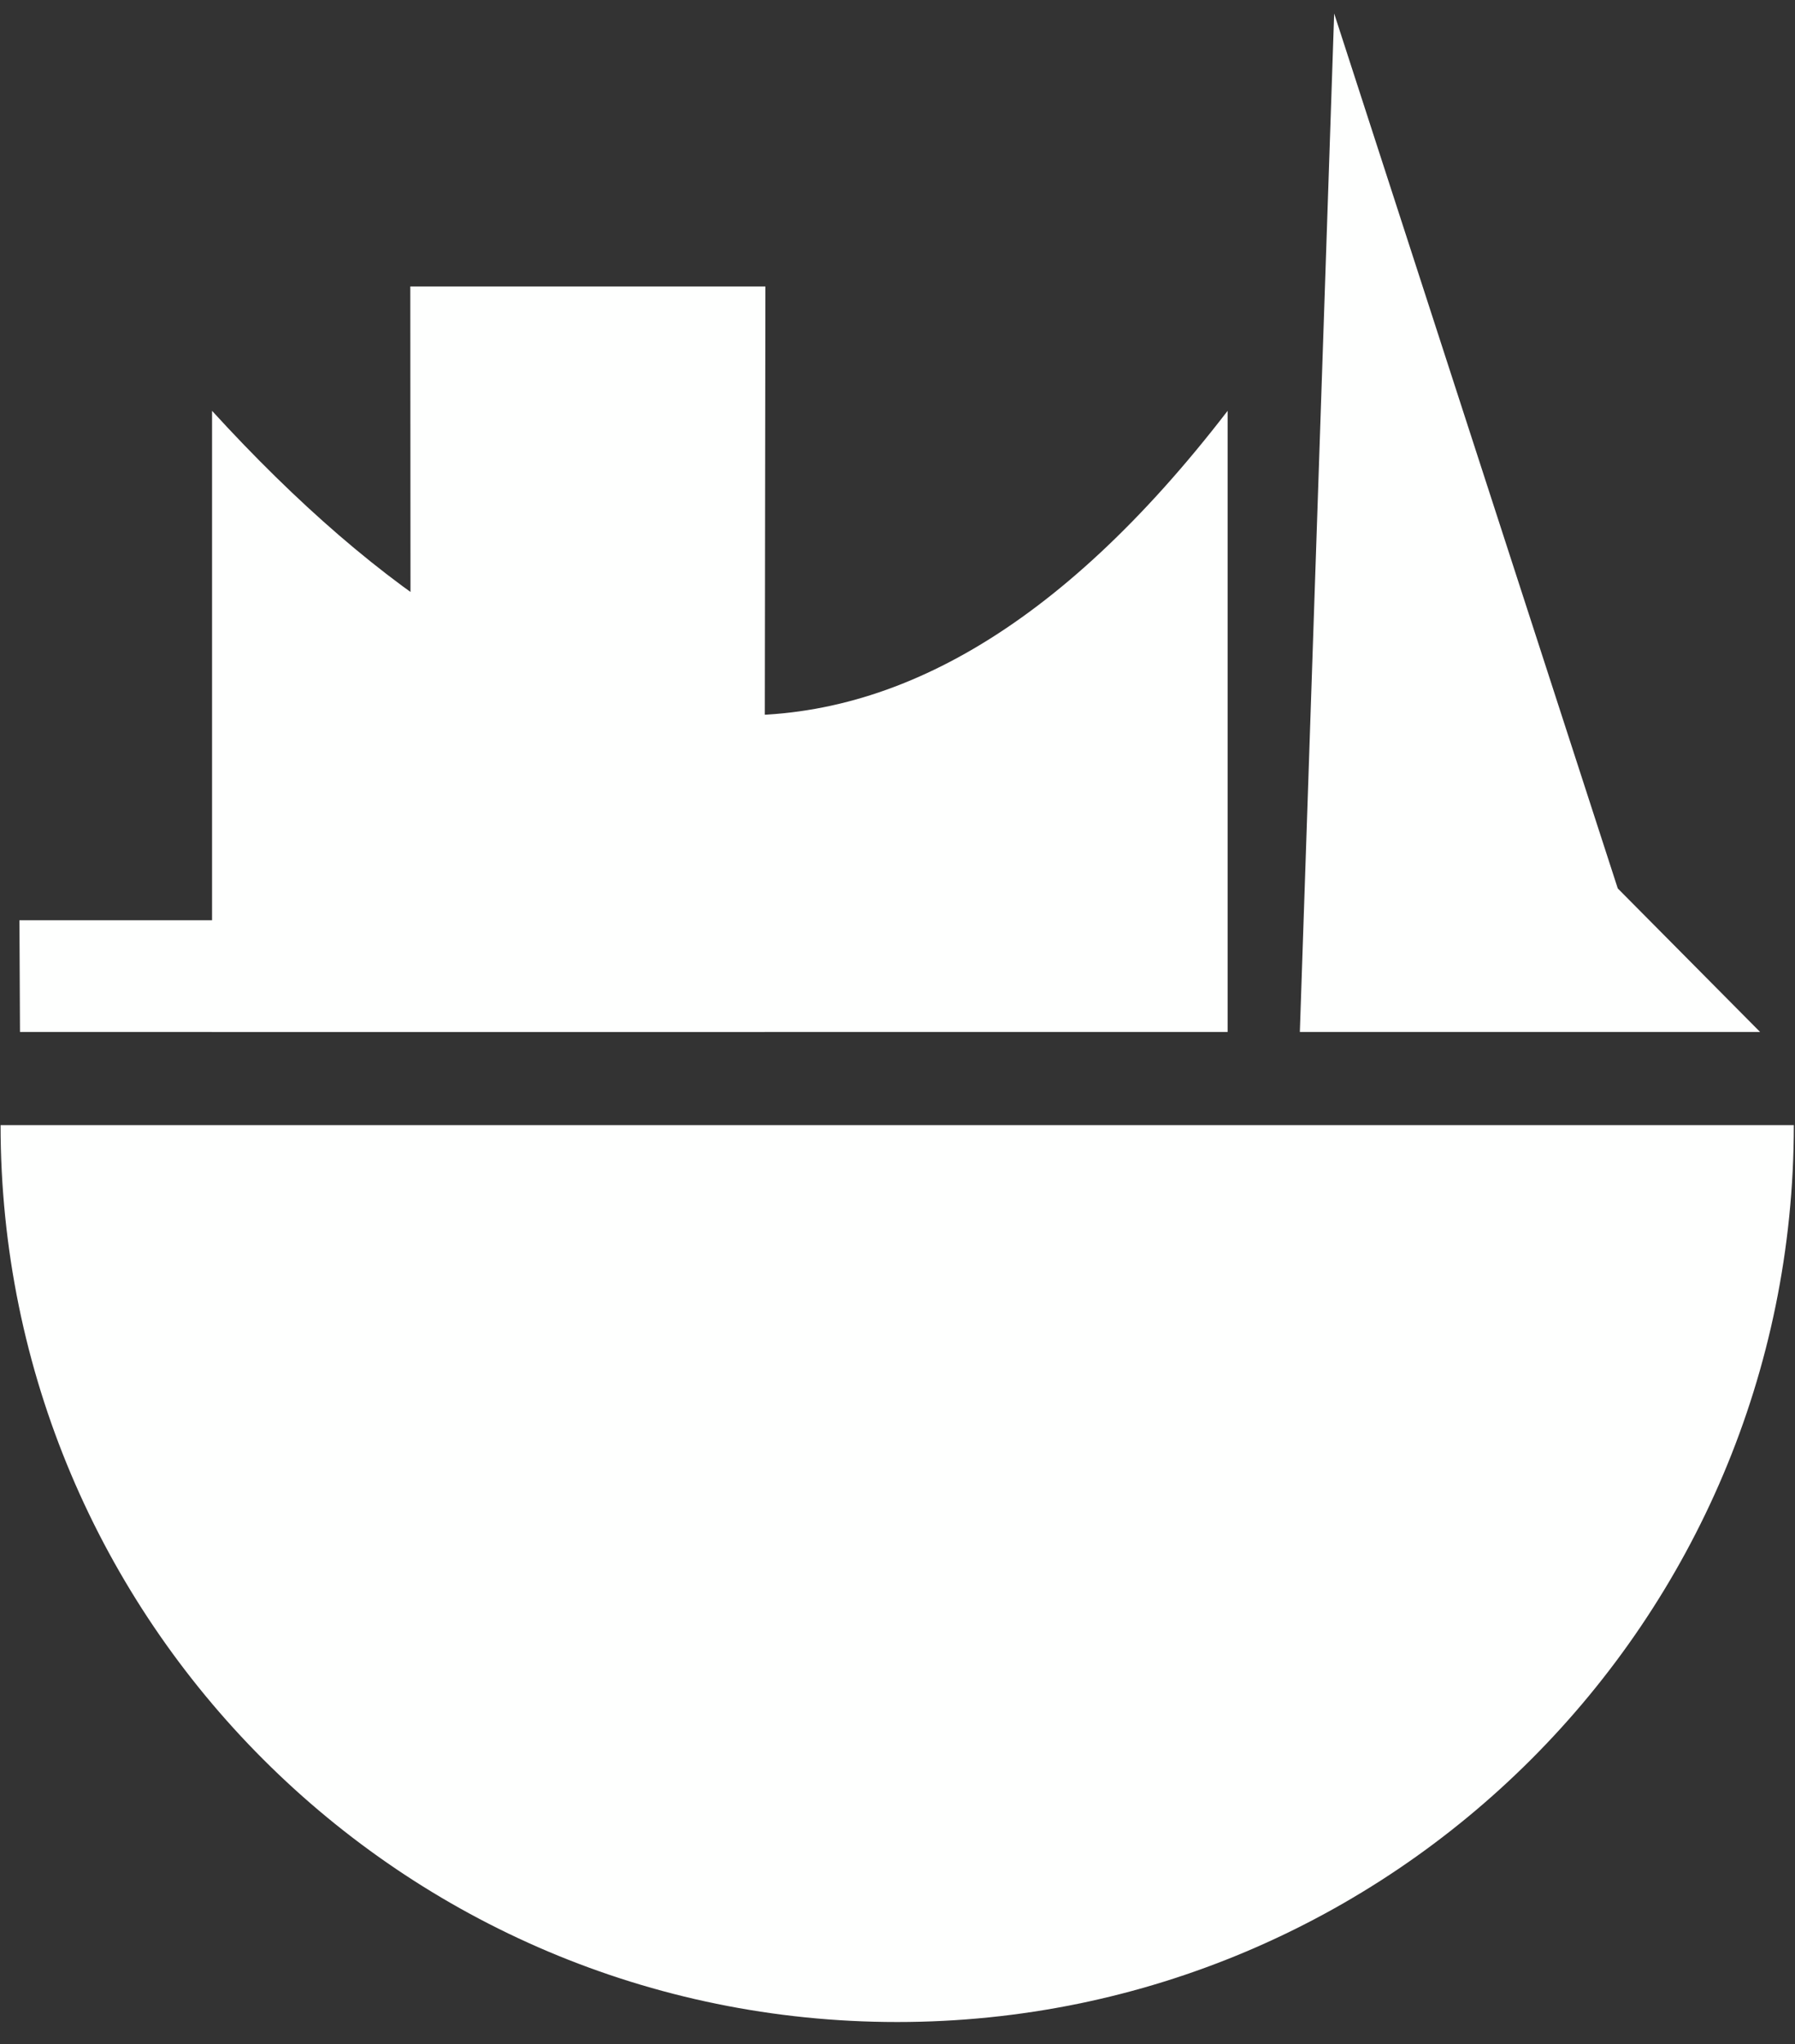 <?xml version="1.0" encoding="UTF-8" standalone="no"?>
<!DOCTYPE svg PUBLIC "-//W3C//DTD SVG 1.1//EN" "http://www.w3.org/Graphics/SVG/1.1/DTD/svg11.dtd">
<svg width="100%" height="100%" viewBox="0 0 65 74" version="1.1" xmlns="http://www.w3.org/2000/svg" xmlns:xlink="http://www.w3.org/1999/xlink" xml:space="preserve" xmlns:serif="http://www.serif.com/" style="fill-rule:evenodd;clip-rule:evenodd;stroke-linejoin:round;stroke-miterlimit:2;">
    <rect x="0" y="0" width="65" height="74" fill="#333333" stroke="none"/>
    <g transform="matrix(1,0,0,1,-6.57,-537.061)">
        <g id="Artboard2">
            <rect x="2.07" y="537.061" width="73.158" height="73.158" style="fill:none;"/>
            <g transform="matrix(1,-0,-0,1,6.57,537.061)">
            </g>
            <g transform="matrix(1,0,0,1,-0.994,0.254)">
                <g transform="matrix(1.631,0,0,1.631,-17.402,-541.606)">
                    <path d="M15.32,686.171C15.32,697.165 24.232,706.078 35.227,706.078C46.222,706.078 55.134,697.165 55.134,686.171L15.32,686.171Z" style="fill:rgb(254,255,254);"/>
                </g>
                <g transform="matrix(1.499,0,0,1.499,-17.84,-287.574)">
                    <g transform="matrix(1,0,0,1,0.07,-93.641)">
                        <path d="M48.278,668.517L49.107,643.921L55.958,665.051L59.396,668.517L48.278,668.517Z" style="fill:rgb(254,255,254);"/>
                    </g>
                    <g transform="matrix(1,0,0,1,0.07,-93.641)">
                        <path d="M46.533,668.517L22,668.517L22,653.517C30.178,662.464 38.355,664.147 46.533,653.517L46.533,668.517Z" style="fill:rgb(254,255,254);"/>
                    </g>
                    <g transform="matrix(1,0,0,1,0.07,-93.641)">
                        <path d="M35.343,668.517L26.8,668.517L26.789,650.513L35.367,650.513L35.343,668.517Z" style="fill:rgb(254,255,254);"/>
                    </g>
                    <g transform="matrix(1,0,0,1,0.07,-93.641)">
                        <path d="M28.412,668.517L17.36,668.517L17.347,665.82L28.441,665.82L28.412,668.517Z" style="fill:rgb(254,255,254);"/>
                    </g>
                </g>
            </g>
        </g>
    </g>
</svg>
